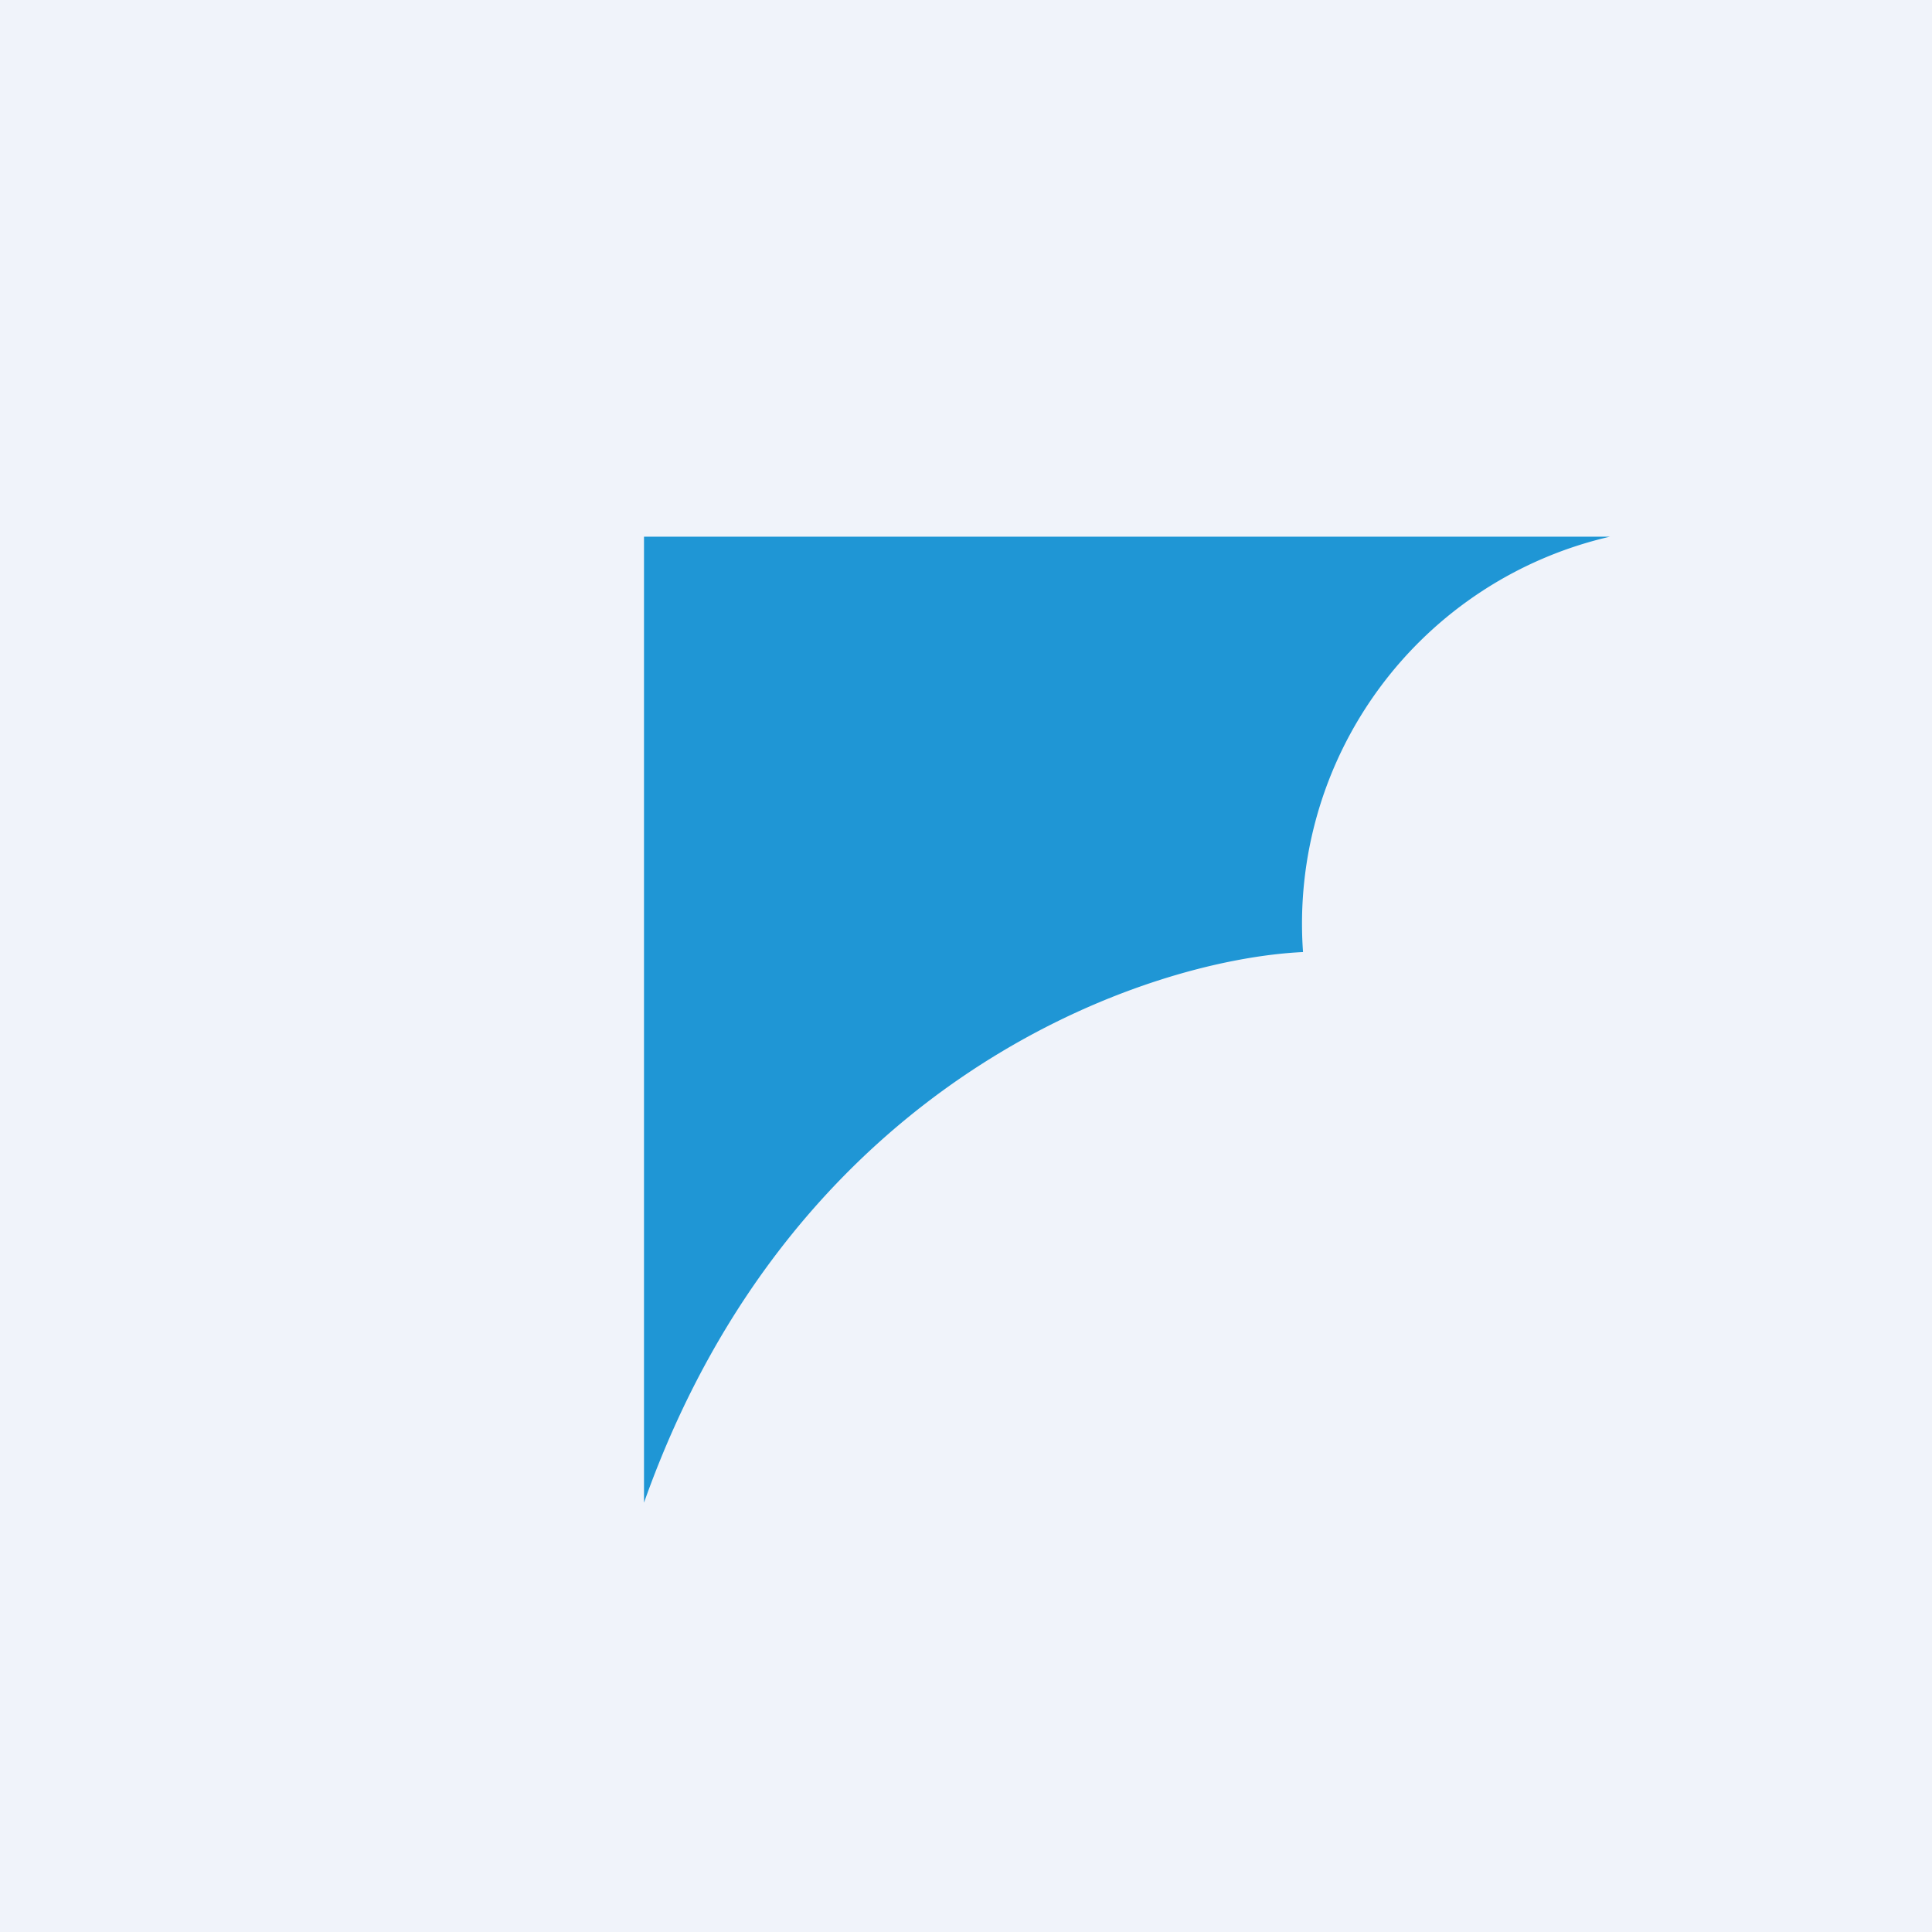 <!-- by TradingView --><svg width="18" height="18" viewBox="0 0 18 18" xmlns="http://www.w3.org/2000/svg"><path fill="#F0F3FA" d="M0 0h18v18H0z"/><path d="M6 5v9c1.4-3.95 4.67-5.06 6.14-5.13A3.7 3.7 0 0 1 15 5H6Z" fill="#1F96D5"/></svg>